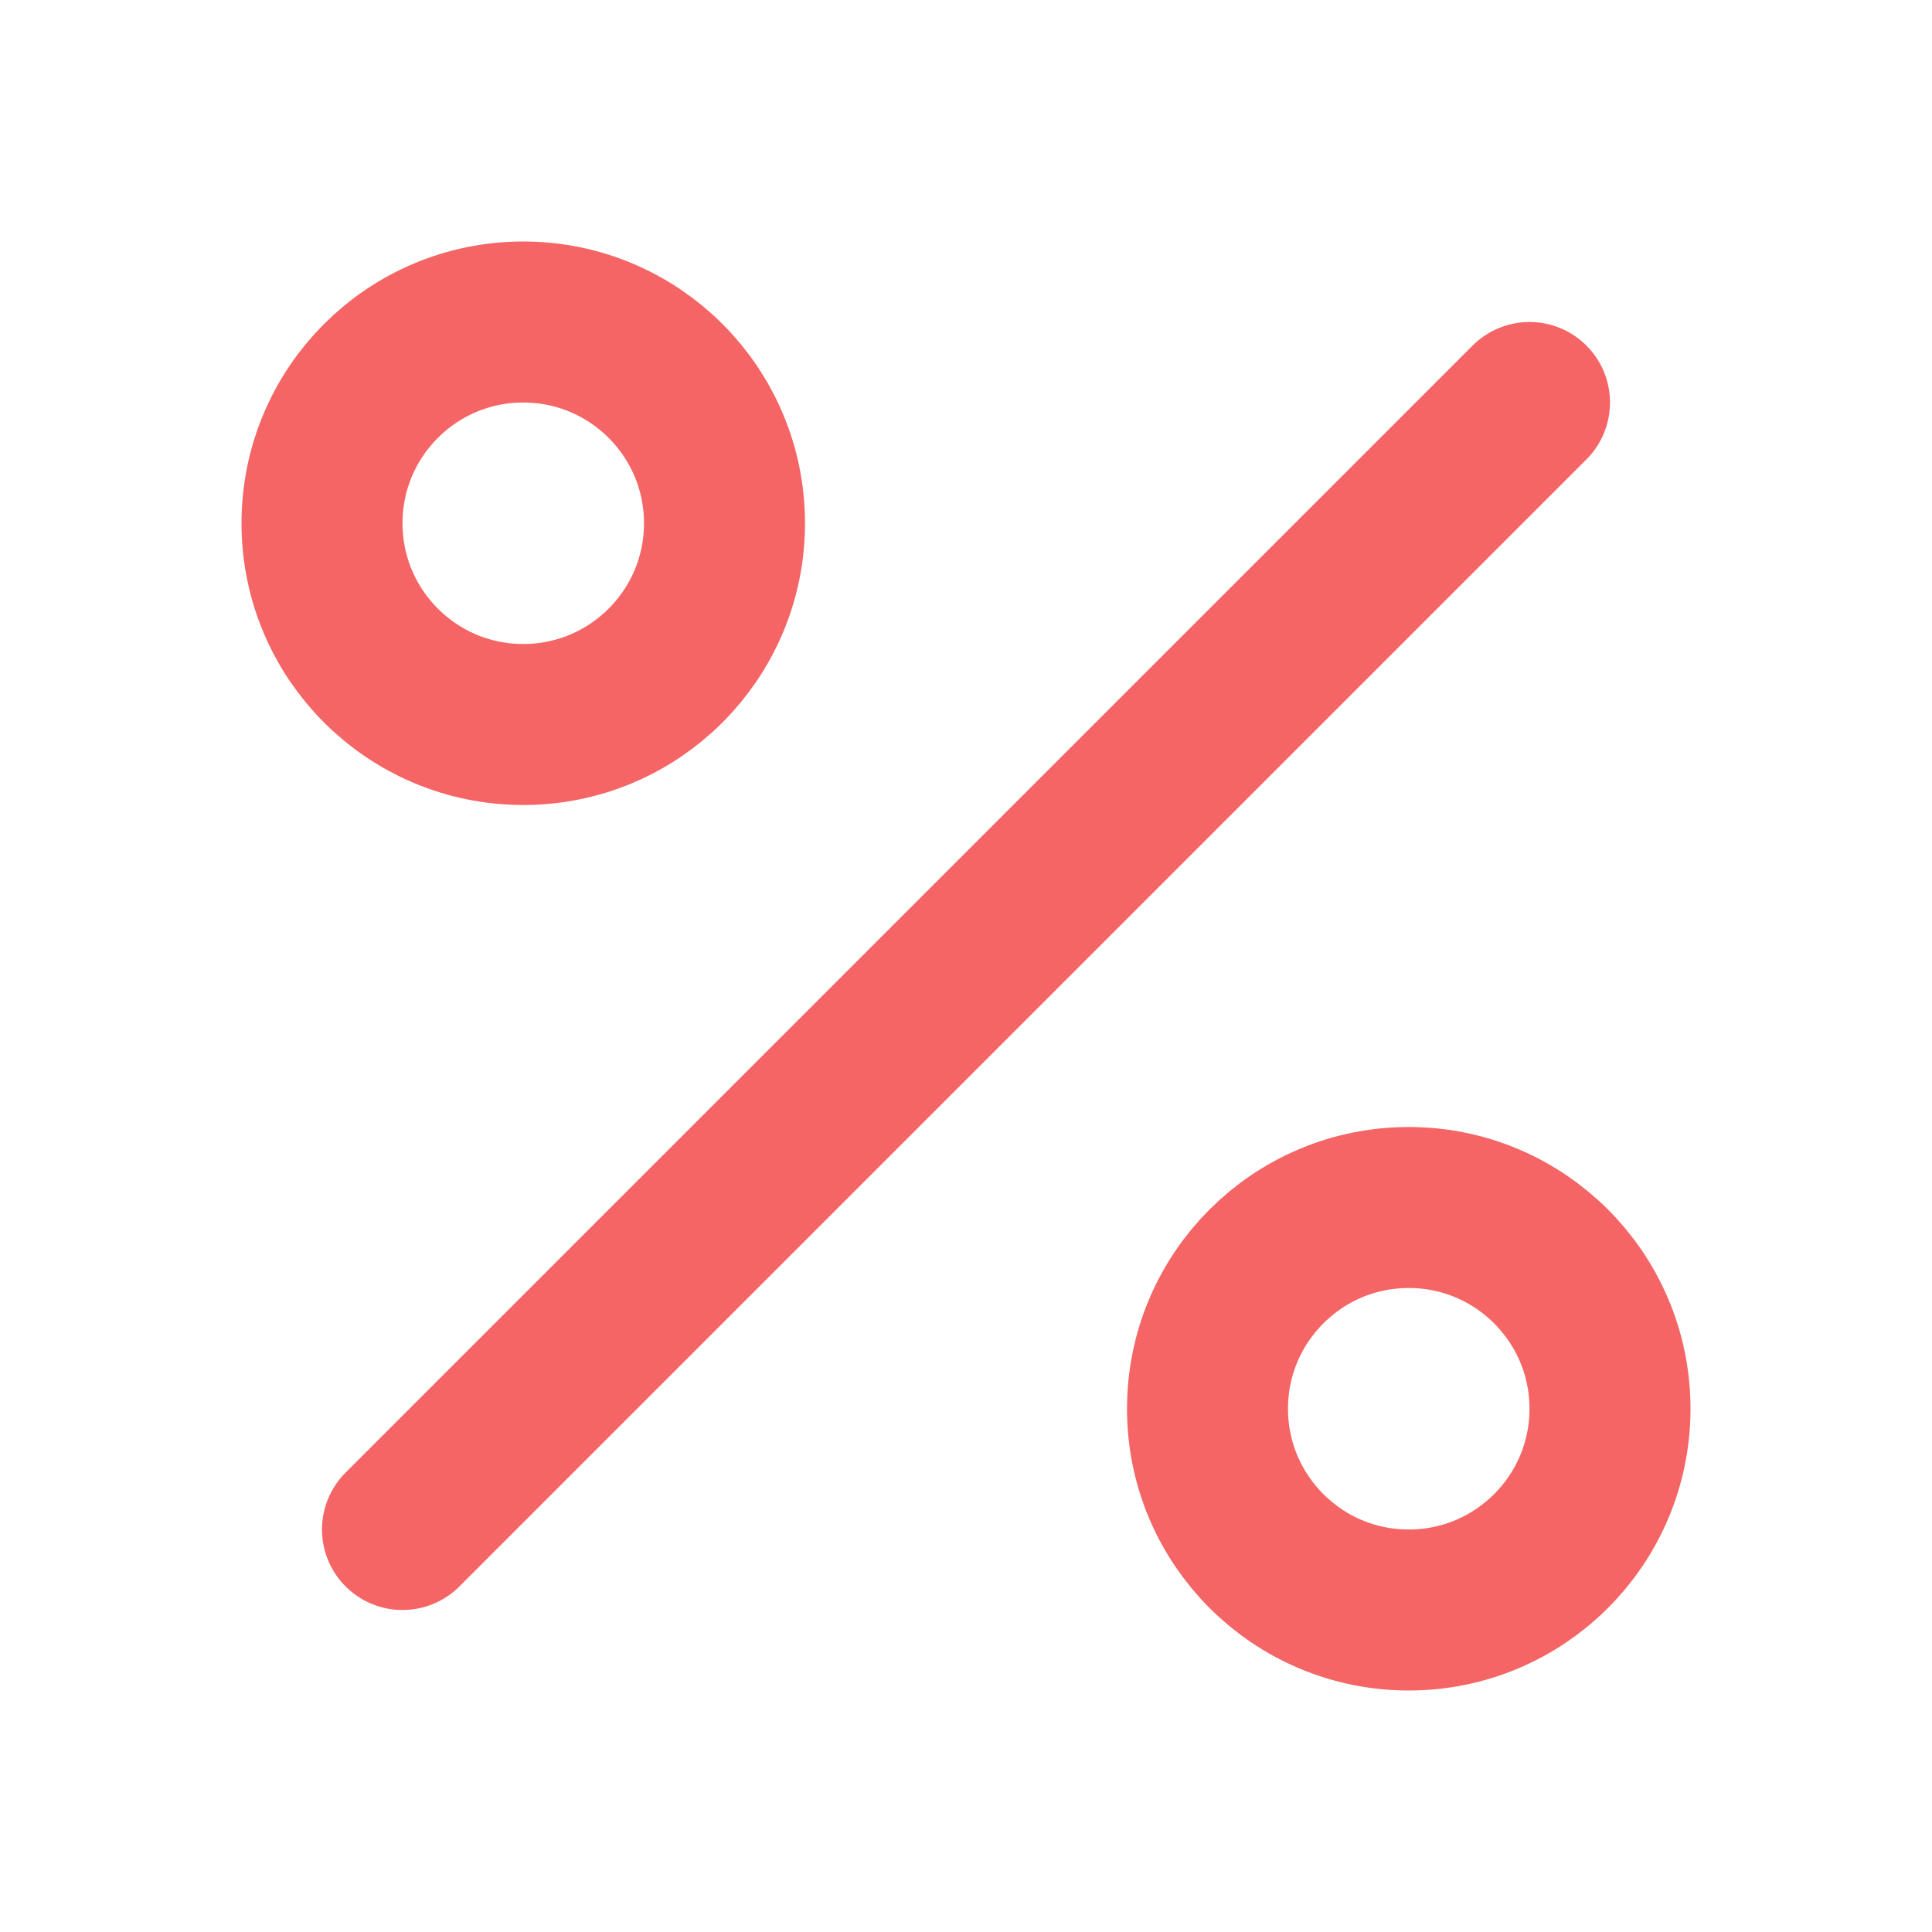 <svg
  xmlns="http://www.w3.org/2000/svg"
  width="24"
  height="24"
  viewBox="0 0 24 24"
  fill="none"
  stroke="#F56565"
  stroke-width="2"
  stroke-linecap="round"
  stroke-linejoin="round"
>
  <line x1="19" x2="5" y1="5" y2="19" />
  <circle cx="6.5" cy="6.5" r="2.5" />
  <circle cx="17.5" cy="17.5" r="2.5" />
</svg>
